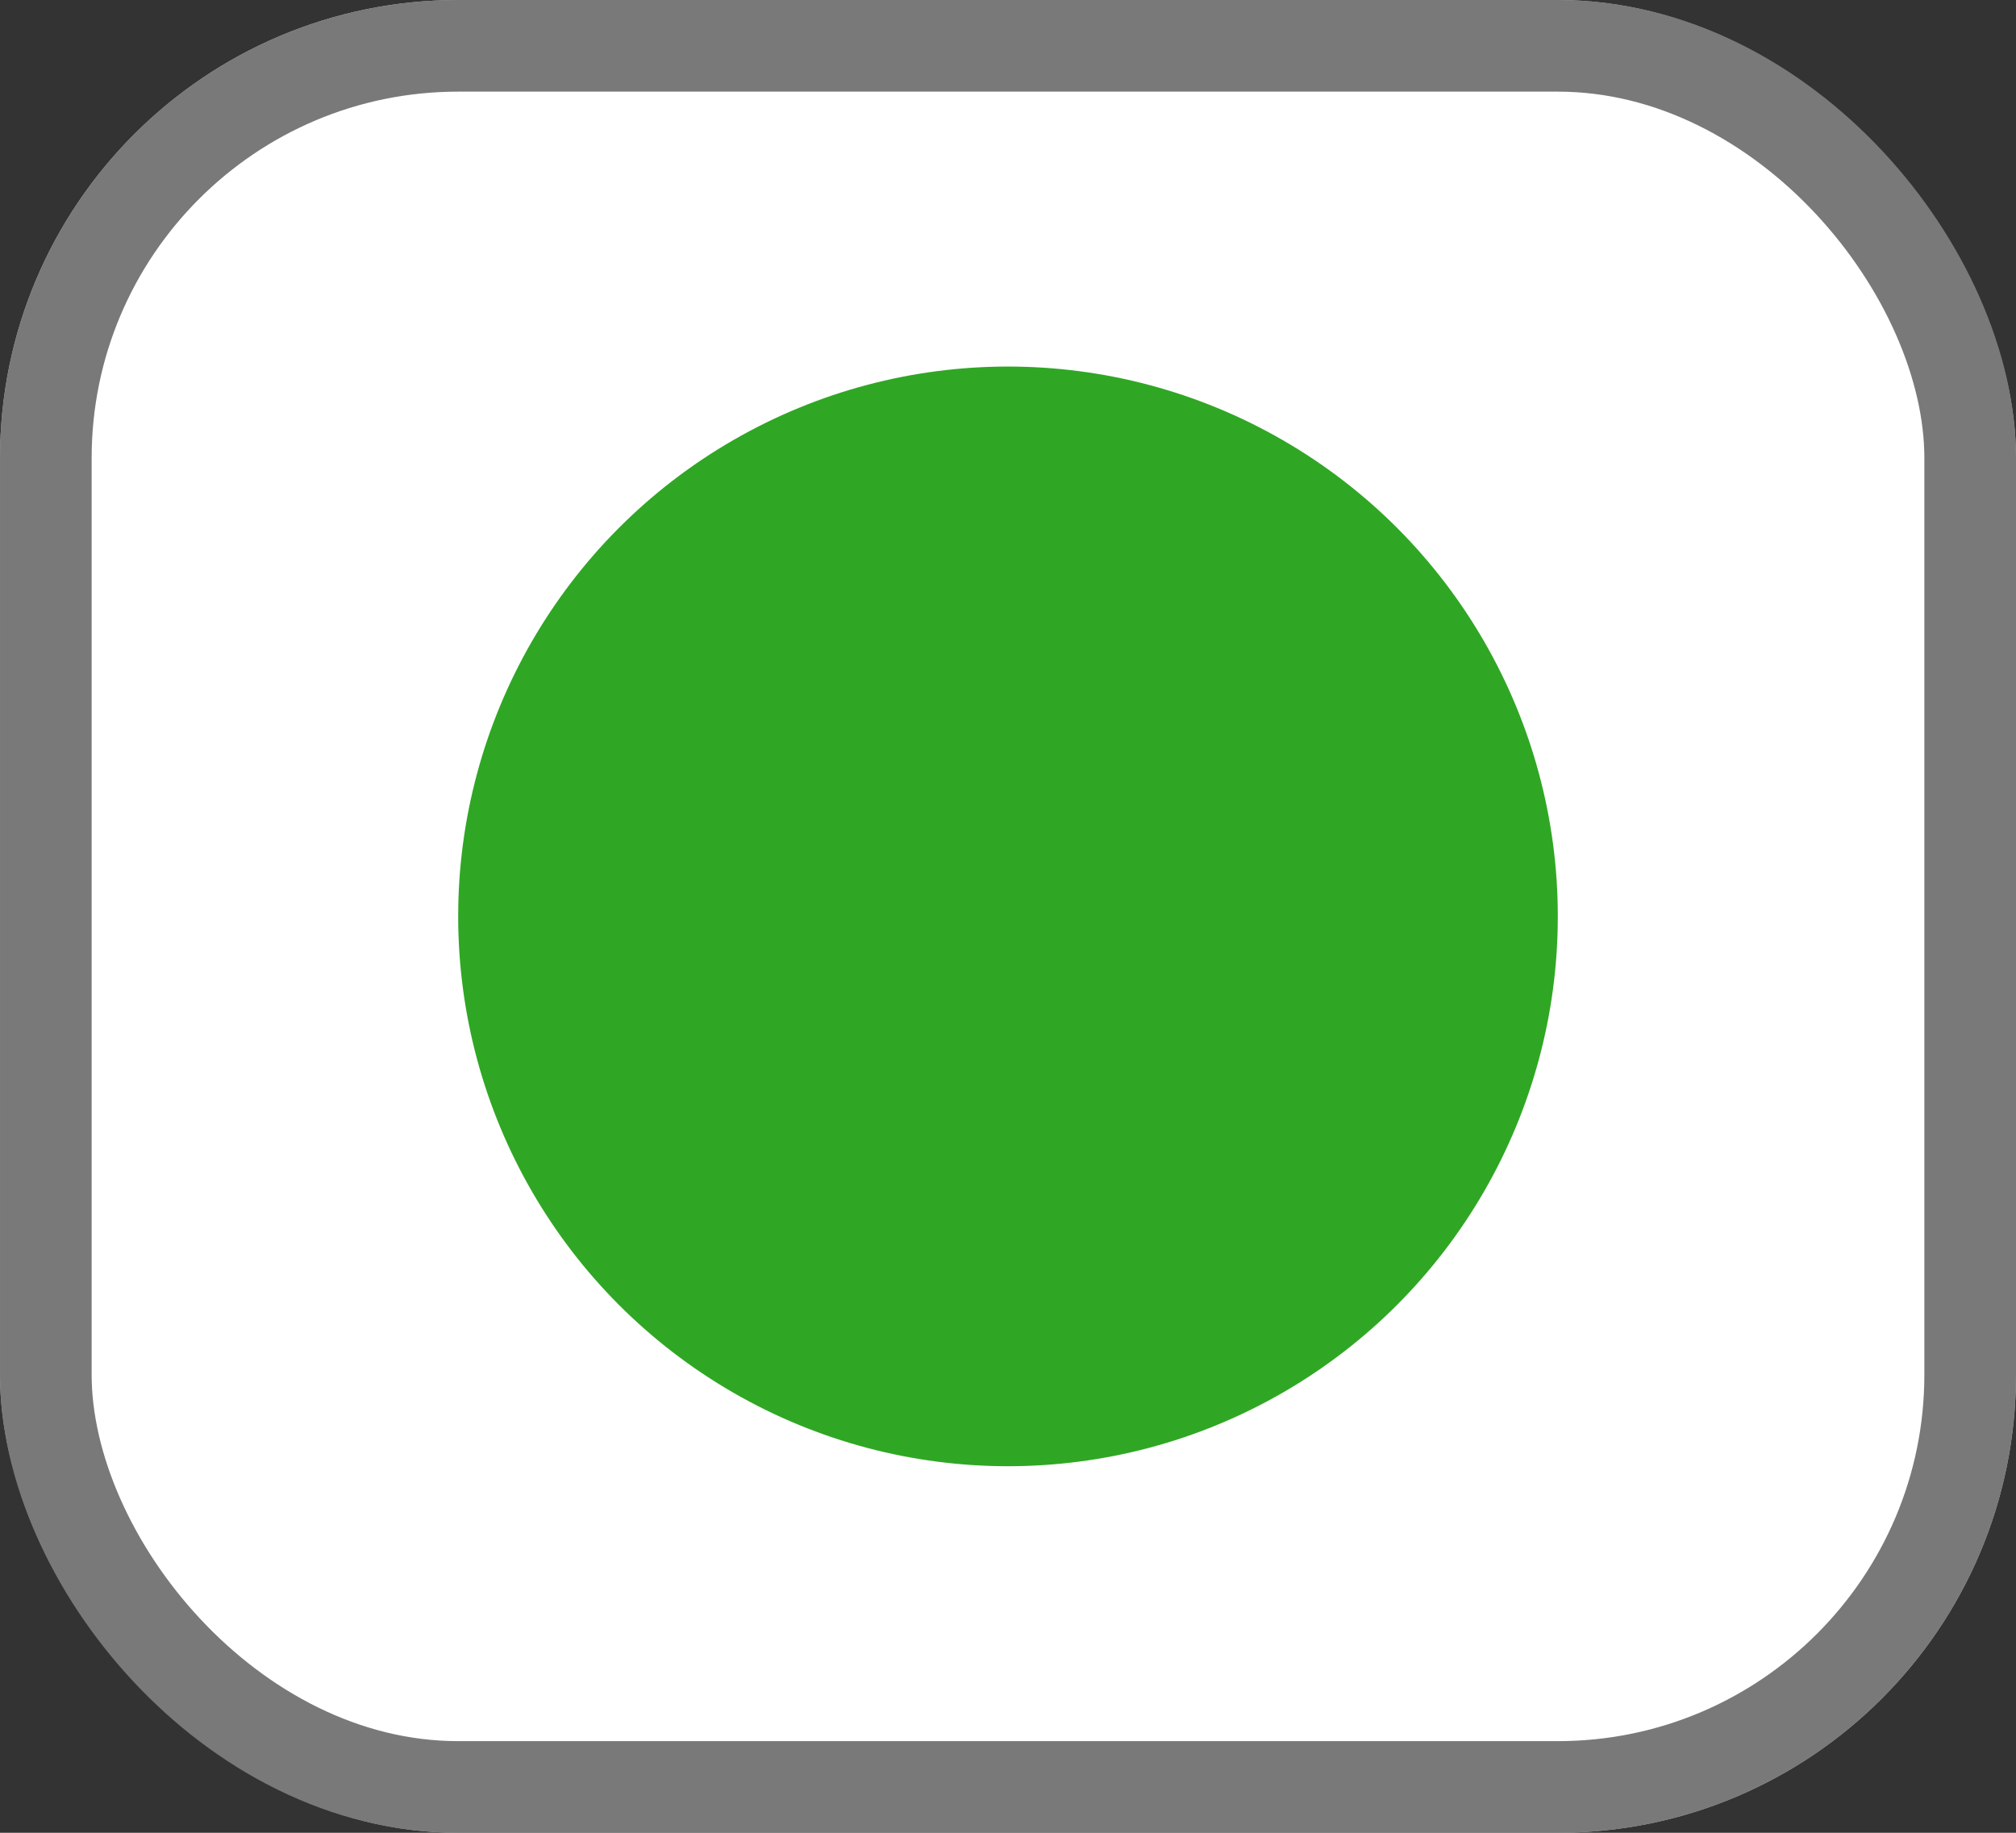 <svg width="22" height="20" viewBox="0 0 22 20" fill="none" xmlns="http://www.w3.org/2000/svg">
<rect x="0" y="0" width="22" height="20" fill="#333333" stroke="none"/>
<rect width="22" height="20" rx="5" fill="#BEBEBE"/>
<rect x="0.5" y="0.5" width="21" height="19" rx="4.5" fill="white"/>
<rect x="0.5" y="0.5" width="21" height="19" rx="4.5" stroke="#797979"/>
<circle cx="11" cy="10" r="6" fill="#2FA724"/>
</svg>
